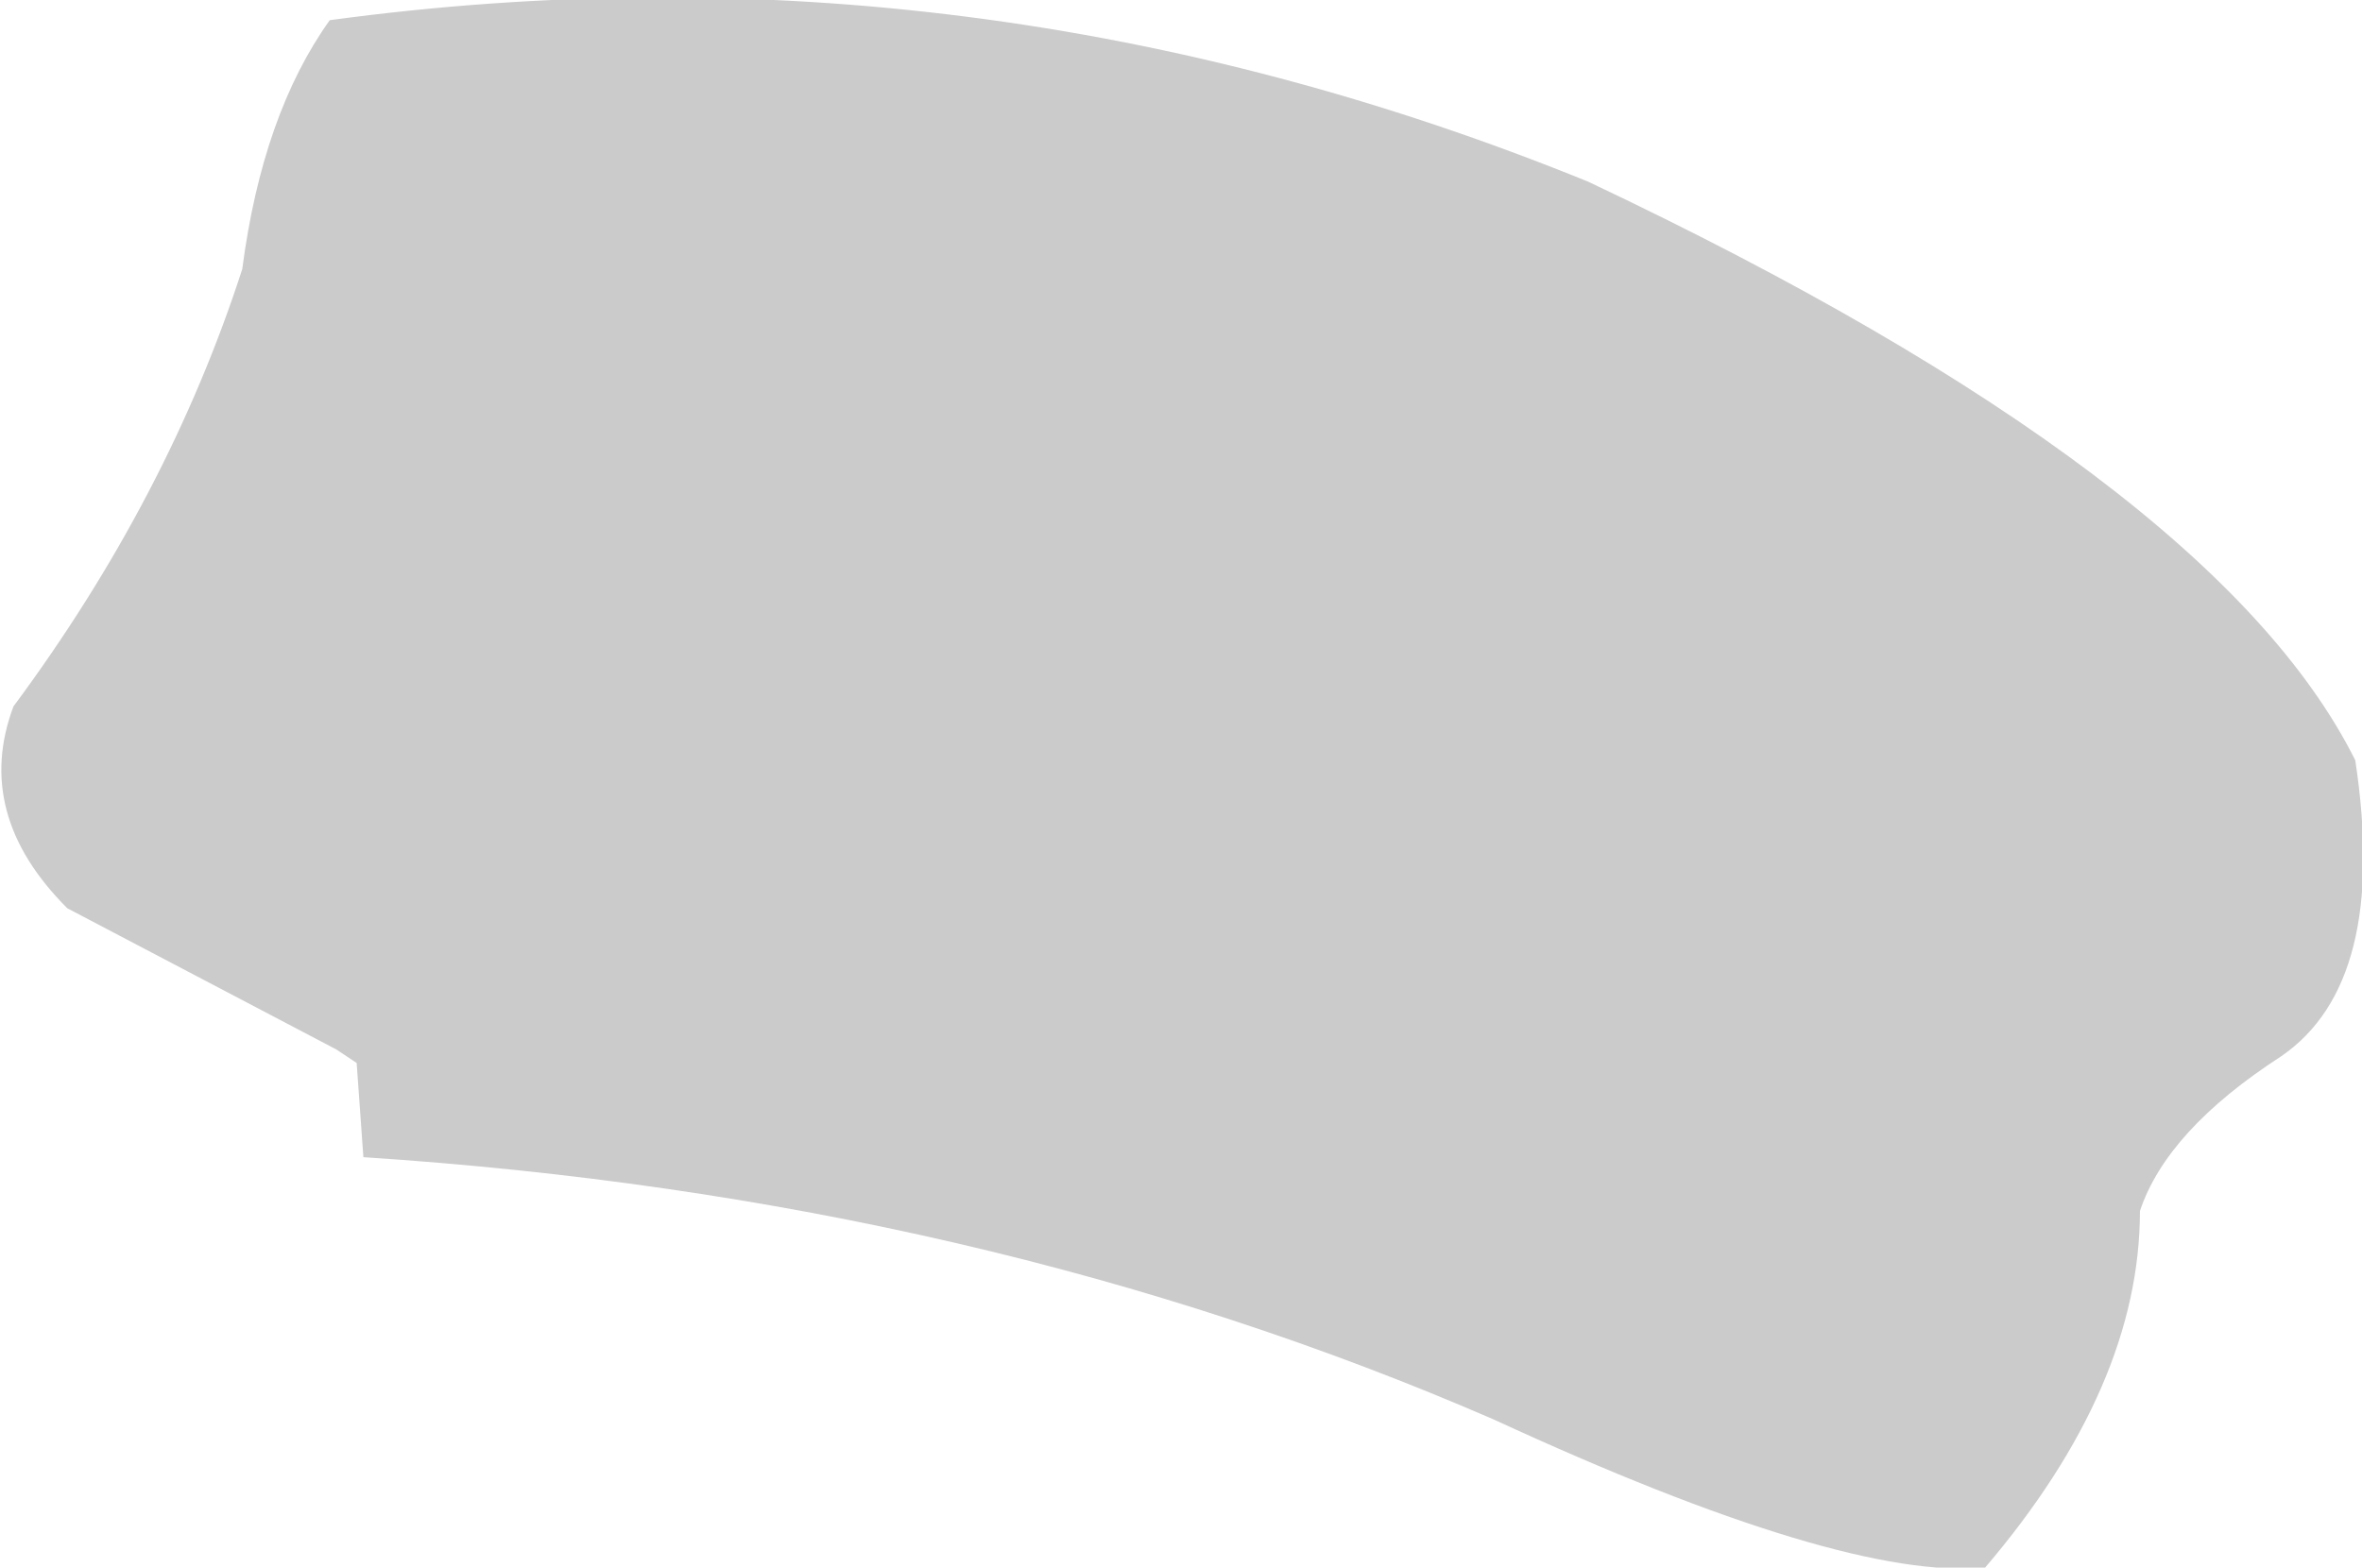 <?xml version="1.0" encoding="UTF-8" standalone="no"?>
<svg xmlns:xlink="http://www.w3.org/1999/xlink" height="11.65px" width="17.55px" xmlns="http://www.w3.org/2000/svg">
  <g transform="matrix(1.0, 0.0, 0.0, 1.0, 8.75, 5.85)">
    <path d="M-6.25 1.95 L-8.25 0.9 Q-8.95 0.2 -8.65 -0.6 -7.5 -2.15 -6.95 -3.85 -6.8 -5.0 -6.3 -5.7 -1.5 -6.35 3.05 -4.5 7.7 -2.3 8.75 -0.2 9.0 1.45 8.2 2.0 7.35 2.55 7.15 3.15 7.15 4.45 6.0 5.8 4.95 5.9 2.35 4.7 -1.45 3.05 -6.05 2.75 L-6.1 2.05 -6.25 1.95" fill="#cbcbcb" fill-rule="evenodd" stroke="none"/>
  </g>
</svg>
